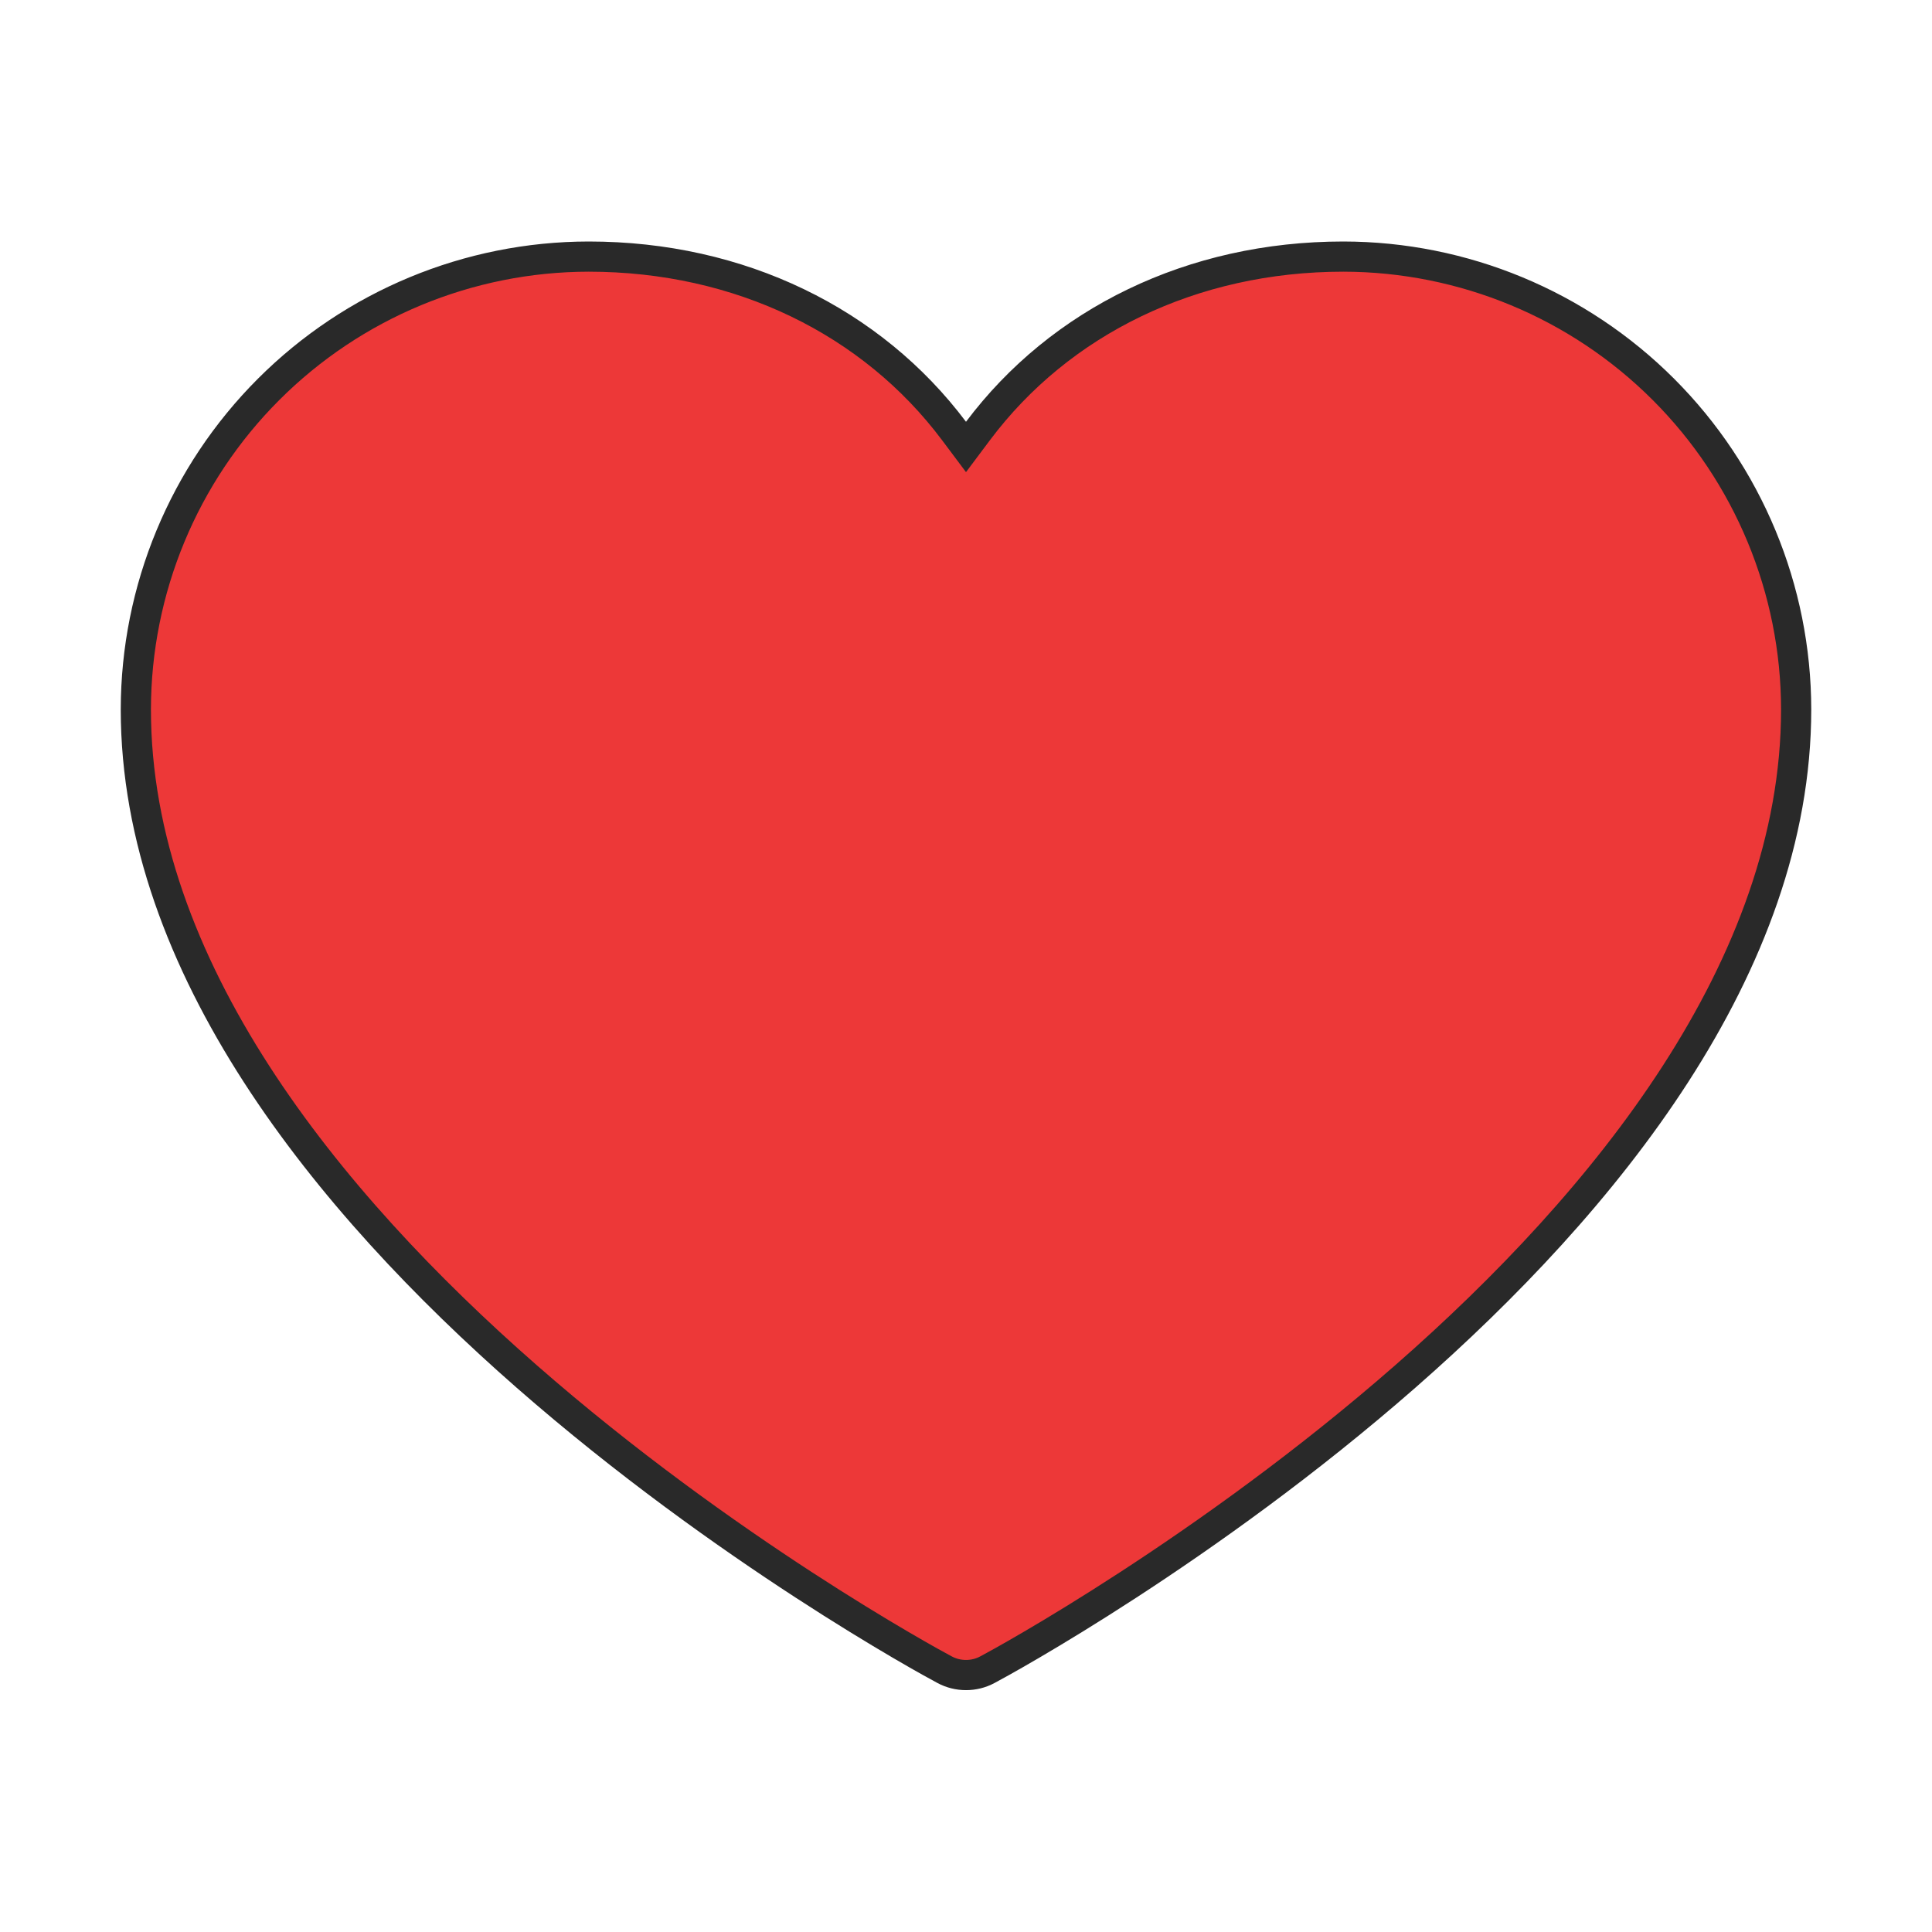 <svg width="32" height="32" viewBox="0 0 32 32" fill="none" xmlns="http://www.w3.org/2000/svg">
<path d="M16.357 27.654L16.355 27.655C16.246 27.714 16.124 27.744 16 27.744C15.876 27.744 15.754 27.714 15.645 27.655L15.643 27.654C15.375 27.512 12.013 25.679 8.721 22.796C5.415 19.901 2.25 16.008 2.25 11.75C2.252 9.762 3.043 7.855 4.449 6.449C5.855 5.043 7.762 4.252 9.75 4.25C12.258 4.25 14.442 5.327 15.8 7.136L16 7.403L16.2 7.136C17.558 5.327 19.742 4.25 22.25 4.25C24.238 4.252 26.145 5.043 27.551 6.449C28.957 7.855 29.748 9.762 29.75 11.75C29.75 16.008 26.584 19.901 23.279 22.796C19.987 25.679 16.625 27.512 16.357 27.654Z" fill="#ED3838" stroke="#292929" stroke-width="0.5"/>
</svg>
